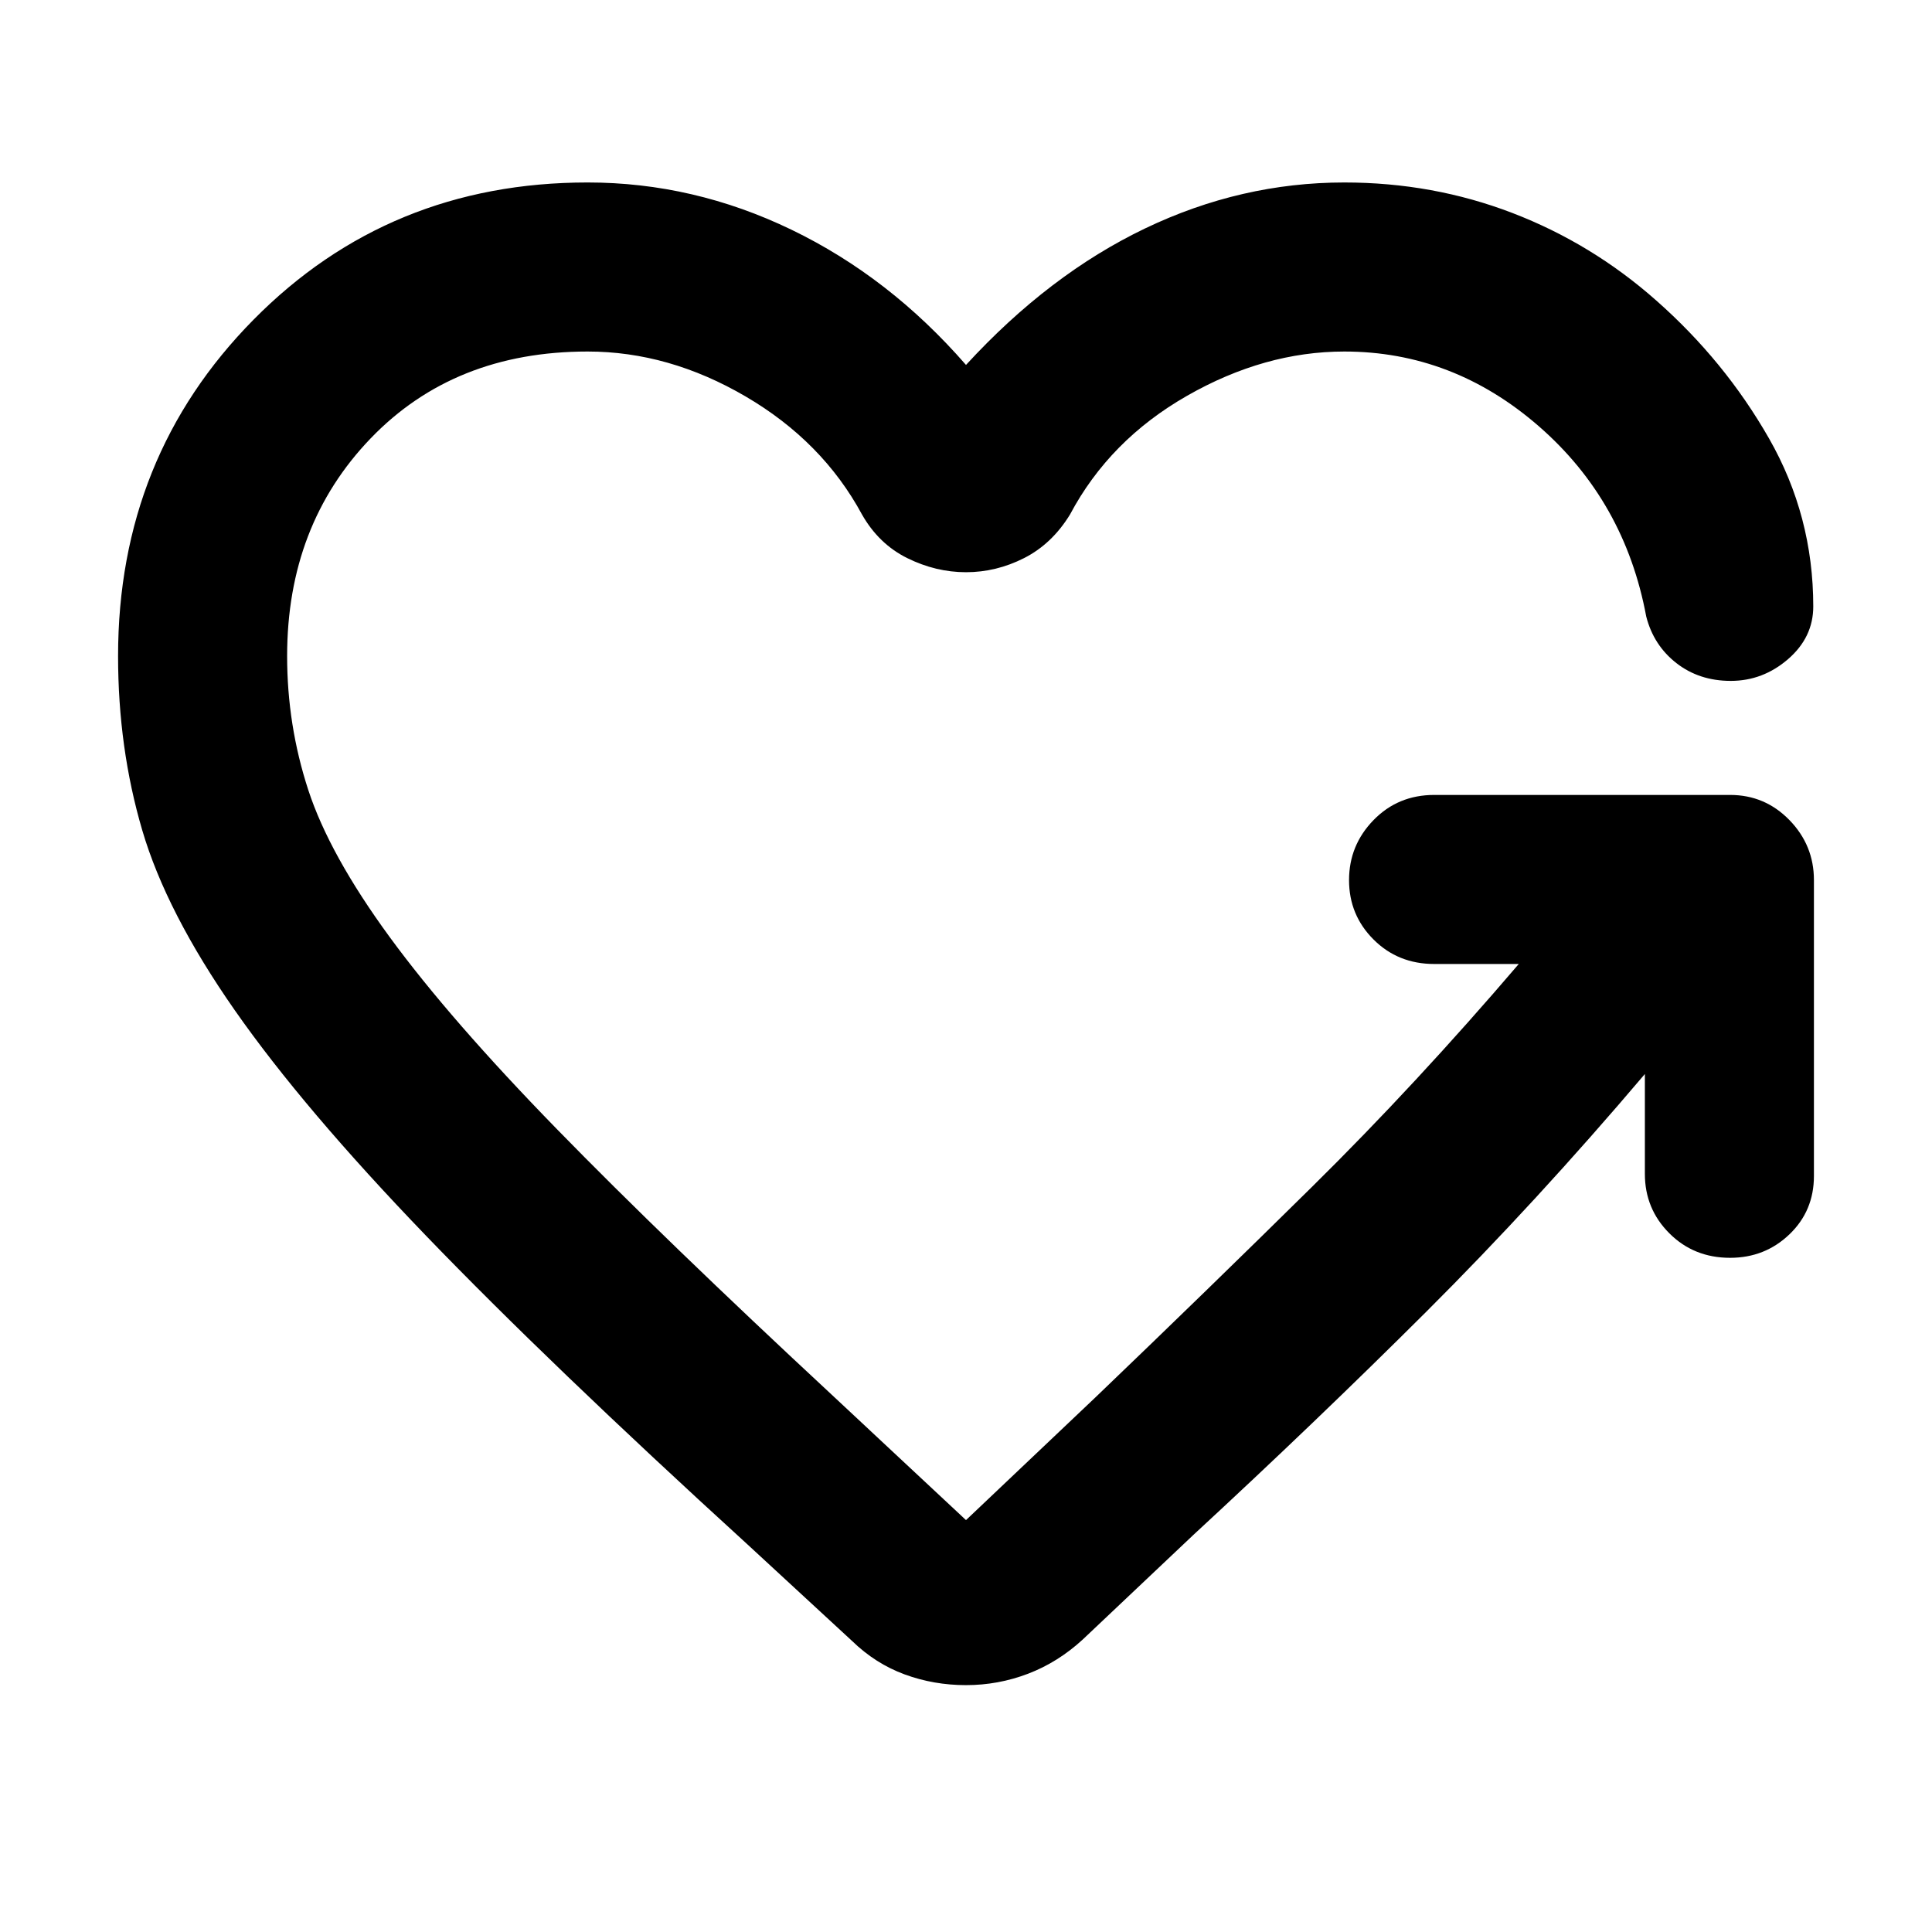 <svg xmlns="http://www.w3.org/2000/svg" height="40" viewBox="0 -960 960 960" width="40"><path d="M480-675.67q-15 0-29.17-7-14.16-7-22.5-21.66-19.66-36.34-57.83-58.67T292-785.33q-66.33 0-107.83 43.16Q142.67-699 142.67-634q0 34.33 10.5 66.5t40.5 73.17q30 41 83.16 95.5Q330-344.33 414.33-266L480-204.67l64.33-61q56.34-54 107.84-104.83T754.67-481h-42q-18 0-30.17-12.17-12.17-12.16-12.17-29.5 0-17.33 12.17-29.83t30.17-12.5h147q17.33 0 29.5 12.5 12.16 12.5 12.16 29.83v147q0 17.34-12.16 29Q877-335 859.67-335q-18 0-30.17-12.17-12.17-12.16-12.17-29.5v-49.66q-54 63.66-108.66 118.16Q654-253.67 593-197.33l-55 52q-12.33 11.33-27.17 17-14.83 5.66-30.83 5.66-16 0-30.5-5.33t-26.17-16.67l-52-48q-98.66-90-159.66-153.33-61-63.33-95-112t-46-89.5q-12-40.83-12-86.5 0-99 67.33-167.17 67.33-68.16 166-68.16 52.67 0 101.33 23.5Q442-822.33 480-778.67q41.33-45 89-67.83t99-22.83q44 0 83.5 15.16Q791-839 823-810.67q34 30 56 68.5t22 83.5q0 15.34-12.5 26.17-12.5 10.83-28.5 10.83-15.67 0-27-8.83t-15-23.17q-10.67-57.33-53.33-94.5Q722-785.33 668-785.33q-39.67 0-78.17 22t-58.16 59q-9 14.66-22.84 21.66-13.83 7-28.83 7Z"/></svg>